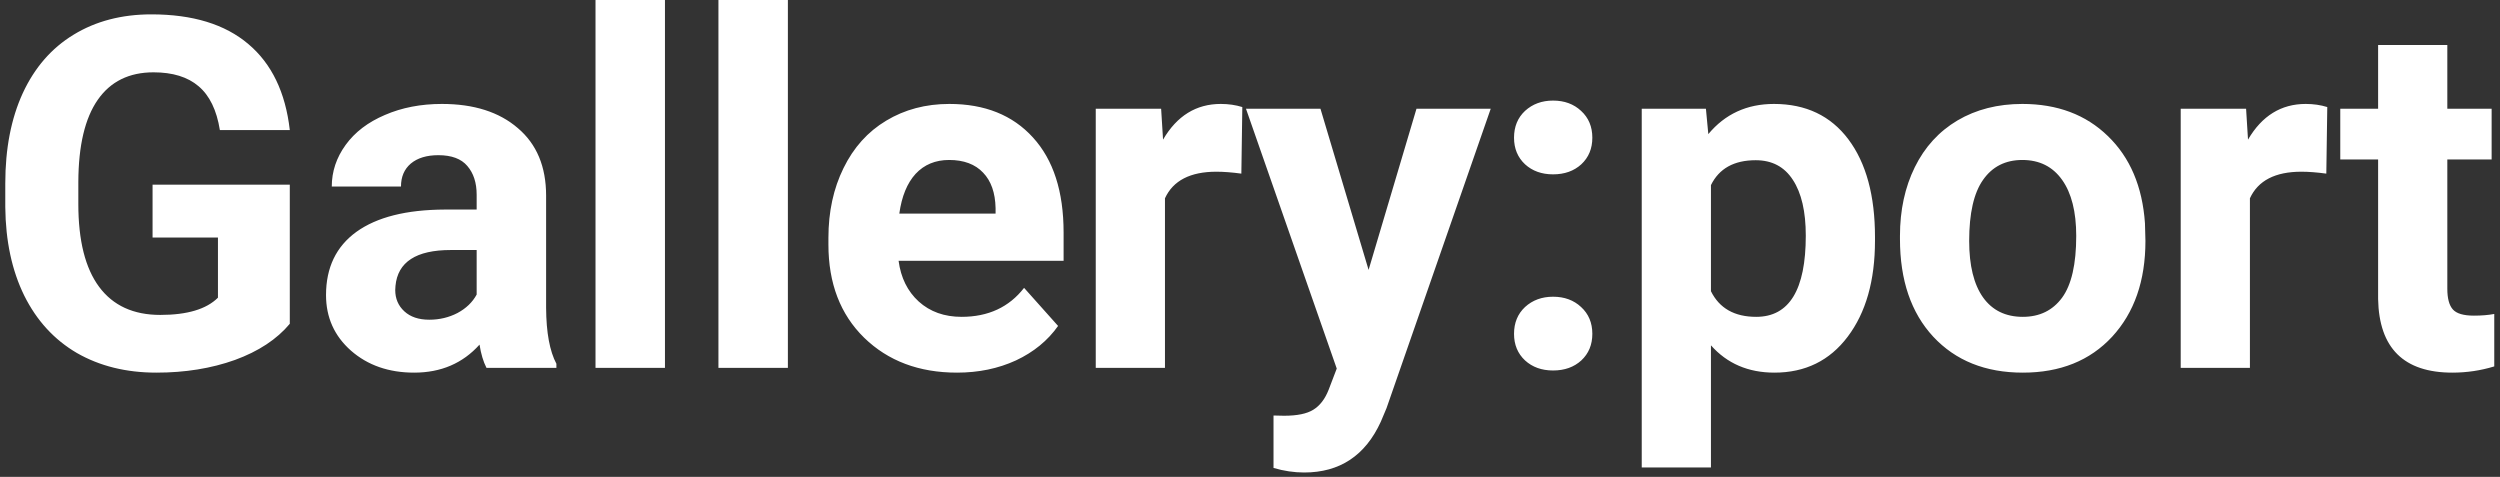 <svg width="367" height="70" viewBox="0 0 367 70" fill="none" xmlns="http://www.w3.org/2000/svg">
<rect x="0" y="0" width="367" height="70" fill="#333333" stroke="none"/>
<path d="M42.542 47.531C40.643 49.805 37.959 51.574 34.491 52.84C31.022 54.082 27.178 54.703 22.959 54.703C18.53 54.703 14.639 53.742 11.288 51.82C7.96 49.875 5.381 47.062 3.553 43.383C1.749 39.703 0.823 35.379 0.776 30.41V26.93C0.776 21.82 1.631 17.402 3.342 13.676C5.077 9.926 7.561 7.066 10.796 5.098C14.053 3.105 17.862 2.109 22.221 2.109C28.292 2.109 33.038 3.562 36.459 6.469C39.881 9.352 41.909 13.559 42.542 19.09H32.276C31.807 16.16 30.764 14.016 29.147 12.656C27.553 11.297 25.35 10.617 22.538 10.617C18.952 10.617 16.221 11.965 14.346 14.66C12.471 17.355 11.522 21.363 11.499 26.684V29.953C11.499 35.32 12.518 39.375 14.557 42.117C16.596 44.859 19.584 46.23 23.522 46.23C27.483 46.23 30.307 45.387 31.995 43.699V34.875H22.397V27.105H42.542V47.531ZM71.415 54C70.946 53.086 70.606 51.949 70.395 50.59C67.934 53.332 64.735 54.703 60.797 54.703C57.071 54.703 53.977 53.625 51.516 51.469C49.079 49.312 47.86 46.594 47.86 43.312C47.86 39.281 49.348 36.188 52.325 34.031C55.325 31.875 59.649 30.785 65.297 30.762H69.973V28.582C69.973 26.824 69.516 25.418 68.602 24.363C67.712 23.309 66.294 22.781 64.348 22.781C62.637 22.781 61.29 23.191 60.305 24.012C59.344 24.832 58.864 25.957 58.864 27.387H48.704C48.704 25.184 49.383 23.145 50.743 21.27C52.102 19.395 54.024 17.93 56.508 16.875C58.993 15.797 61.782 15.258 64.876 15.258C69.563 15.258 73.278 16.441 76.02 18.809C78.786 21.152 80.169 24.457 80.169 28.723V45.211C80.192 48.82 80.696 51.551 81.68 53.402V54H71.415ZM63.012 46.934C64.512 46.934 65.895 46.605 67.161 45.949C68.426 45.27 69.364 44.367 69.973 43.242V36.703H66.176C61.09 36.703 58.383 38.461 58.055 41.977L58.02 42.574C58.02 43.84 58.465 44.883 59.356 45.703C60.247 46.523 61.465 46.934 63.012 46.934ZM97.616 54H87.421V0H97.616V54ZM115.661 54H105.466V0H115.661V54ZM140.491 54.703C134.913 54.703 130.366 52.992 126.85 49.57C123.358 46.148 121.612 41.59 121.612 35.895V34.91C121.612 31.09 122.35 27.68 123.827 24.68C125.304 21.656 127.39 19.336 130.085 17.719C132.804 16.078 135.897 15.258 139.366 15.258C144.569 15.258 148.659 16.898 151.636 20.18C154.636 23.461 156.136 28.113 156.136 34.137V38.285H131.913C132.241 40.77 133.225 42.762 134.866 44.262C136.53 45.762 138.628 46.512 141.159 46.512C145.073 46.512 148.132 45.094 150.335 42.258L155.327 47.848C153.804 50.004 151.741 51.691 149.14 52.91C146.538 54.105 143.655 54.703 140.491 54.703ZM139.331 23.484C137.315 23.484 135.675 24.164 134.409 25.523C133.167 26.883 132.37 28.828 132.018 31.359H146.151V30.551C146.104 28.301 145.495 26.566 144.323 25.348C143.151 24.105 141.487 23.484 139.331 23.484ZM182.231 25.488C180.849 25.301 179.63 25.207 178.575 25.207C174.731 25.207 172.212 26.508 171.017 29.109V54H160.856V15.961H170.454L170.735 20.496C172.774 17.004 175.599 15.258 179.208 15.258C180.333 15.258 181.388 15.41 182.372 15.715L182.231 25.488ZM200.909 39.621L207.94 15.961H218.839L203.546 59.906L202.702 61.91C200.429 66.879 196.679 69.363 191.452 69.363C189.976 69.363 188.476 69.141 186.952 68.695V60.996L188.499 61.031C190.421 61.031 191.851 60.738 192.788 60.152C193.749 59.566 194.499 58.594 195.038 57.234L196.233 54.105L182.909 15.961H193.843L200.909 39.621ZM222.259 49.008C222.259 47.391 222.798 46.078 223.876 45.07C224.978 44.062 226.349 43.559 227.989 43.559C229.653 43.559 231.025 44.062 232.103 45.07C233.204 46.078 233.755 47.391 233.755 49.008C233.755 50.602 233.216 51.902 232.138 52.91C231.06 53.895 229.677 54.387 227.989 54.387C226.325 54.387 224.954 53.895 223.876 52.91C222.798 51.902 222.259 50.602 222.259 49.008ZM222.259 20.215C222.259 18.598 222.798 17.285 223.876 16.277C224.978 15.27 226.349 14.766 227.989 14.766C229.653 14.766 231.025 15.27 232.103 16.277C233.204 17.285 233.755 18.598 233.755 20.215C233.755 21.809 233.216 23.109 232.138 24.117C231.06 25.102 229.677 25.594 227.989 25.594C226.325 25.594 224.954 25.102 223.876 24.117C222.798 23.109 222.259 21.809 222.259 20.215ZM275.249 35.332C275.249 41.191 273.913 45.891 271.241 49.43C268.593 52.945 265.007 54.703 260.484 54.703C256.64 54.703 253.534 53.367 251.167 50.695V68.625H241.007V15.961H250.429L250.78 19.688C253.241 16.734 256.452 15.258 260.413 15.258C265.101 15.258 268.745 16.992 271.347 20.461C273.948 23.93 275.249 28.711 275.249 34.805V35.332ZM265.089 34.594C265.089 31.055 264.456 28.324 263.191 26.402C261.948 24.48 260.132 23.52 257.741 23.52C254.554 23.52 252.363 24.738 251.167 27.176V42.75C252.409 45.258 254.624 46.512 257.812 46.512C262.663 46.512 265.089 42.539 265.089 34.594ZM278.915 34.629C278.915 30.855 279.642 27.492 281.095 24.539C282.548 21.586 284.634 19.301 287.353 17.684C290.095 16.066 293.271 15.258 296.88 15.258C302.013 15.258 306.197 16.828 309.431 19.969C312.689 23.109 314.505 27.375 314.88 32.766L314.95 35.367C314.95 41.203 313.322 45.891 310.064 49.43C306.806 52.945 302.435 54.703 296.95 54.703C291.466 54.703 287.083 52.945 283.802 49.43C280.544 45.914 278.915 41.133 278.915 35.086V34.629ZM289.075 35.367C289.075 38.977 289.755 41.742 291.115 43.664C292.474 45.562 294.419 46.512 296.95 46.512C299.411 46.512 301.333 45.574 302.716 43.699C304.099 41.801 304.79 38.777 304.79 34.629C304.79 31.09 304.099 28.348 302.716 26.402C301.333 24.457 299.388 23.484 296.88 23.484C294.396 23.484 292.474 24.457 291.115 26.402C289.755 28.324 289.075 31.312 289.075 35.367ZM341.503 25.488C340.12 25.301 338.902 25.207 337.847 25.207C334.003 25.207 331.484 26.508 330.288 29.109V54H320.128V15.961H329.726L330.007 20.496C332.046 17.004 334.87 15.258 338.48 15.258C339.605 15.258 340.66 15.41 341.644 15.715L341.503 25.488ZM359.267 6.609V15.961H365.771V23.414H359.267V42.398C359.267 43.805 359.537 44.812 360.076 45.422C360.615 46.031 361.646 46.336 363.169 46.336C364.294 46.336 365.29 46.254 366.158 46.09V53.789C364.165 54.398 362.115 54.703 360.005 54.703C352.88 54.703 349.247 51.105 349.107 43.91V23.414H343.552V15.961H349.107V6.609H359.267Z" fill="white"/>
</svg>
